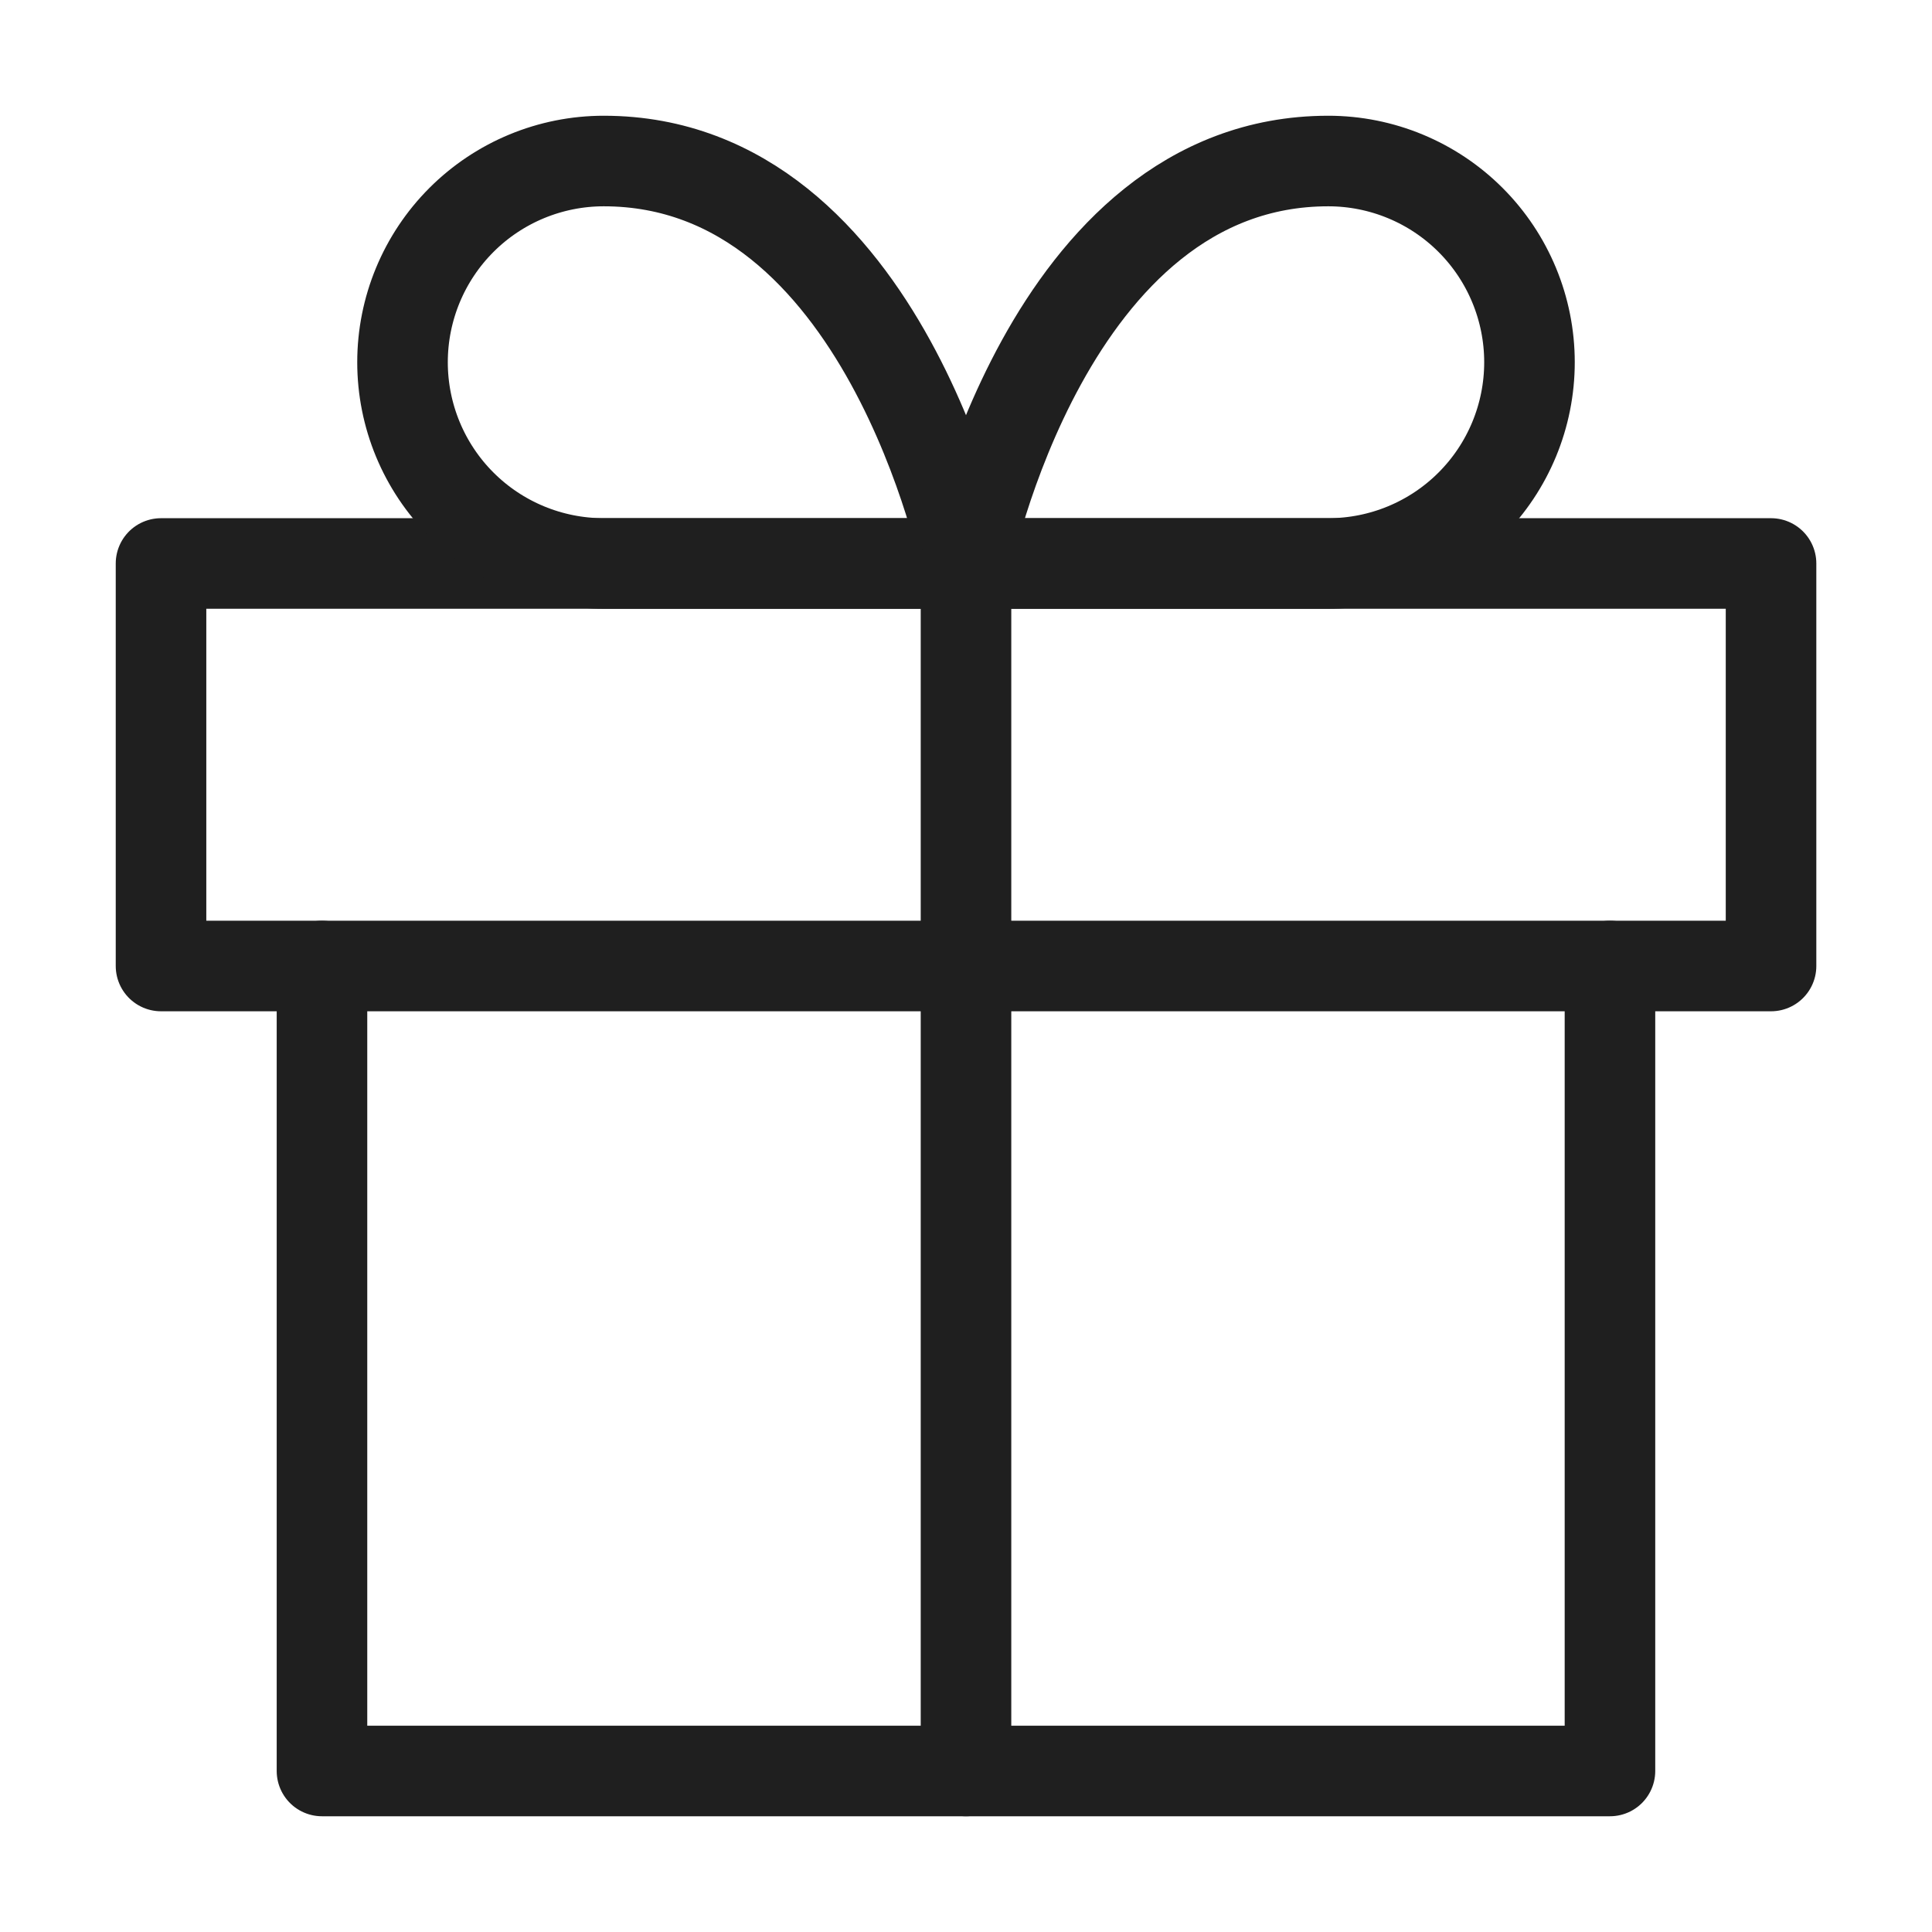 <svg width="32" height="32" viewBox="0 0 32 32" fill="none" xmlns="http://www.w3.org/2000/svg">
<path d="M26.666 16V29.333H5.333V16" stroke="#1F1F1F" stroke-width="1.5" stroke-linecap="round" stroke-linejoin="round"/>
<path d="M29.334 9.333H2.667V16H29.334V9.333Z" stroke="#1F1F1F" stroke-width="1.5" stroke-linecap="round" stroke-linejoin="round"/>
<path d="M16 29.333V9.333" stroke="#1F1F1F" stroke-width="1.5" stroke-linecap="round" stroke-linejoin="round"/>
<path d="M16 9.333H10C9.116 9.333 8.268 8.982 7.643 8.357C7.018 7.732 6.667 6.884 6.667 6C6.667 5.116 7.018 4.268 7.643 3.643C8.268 3.018 9.116 2.667 10 2.667C14.667 2.667 16 9.333 16 9.333Z" stroke="#1F1F1F" stroke-width="1.5" stroke-linecap="round" stroke-linejoin="round"/>
<path d="M16 9.333H22C22.884 9.333 23.732 8.982 24.357 8.357C24.982 7.732 25.333 6.884 25.333 6C25.333 5.116 24.982 4.268 24.357 3.643C23.732 3.018 22.884 2.667 22 2.667C17.333 2.667 16 9.333 16 9.333Z" stroke="#1F1F1F" stroke-width="1.5" stroke-linecap="round" stroke-linejoin="round"/>
</svg>
